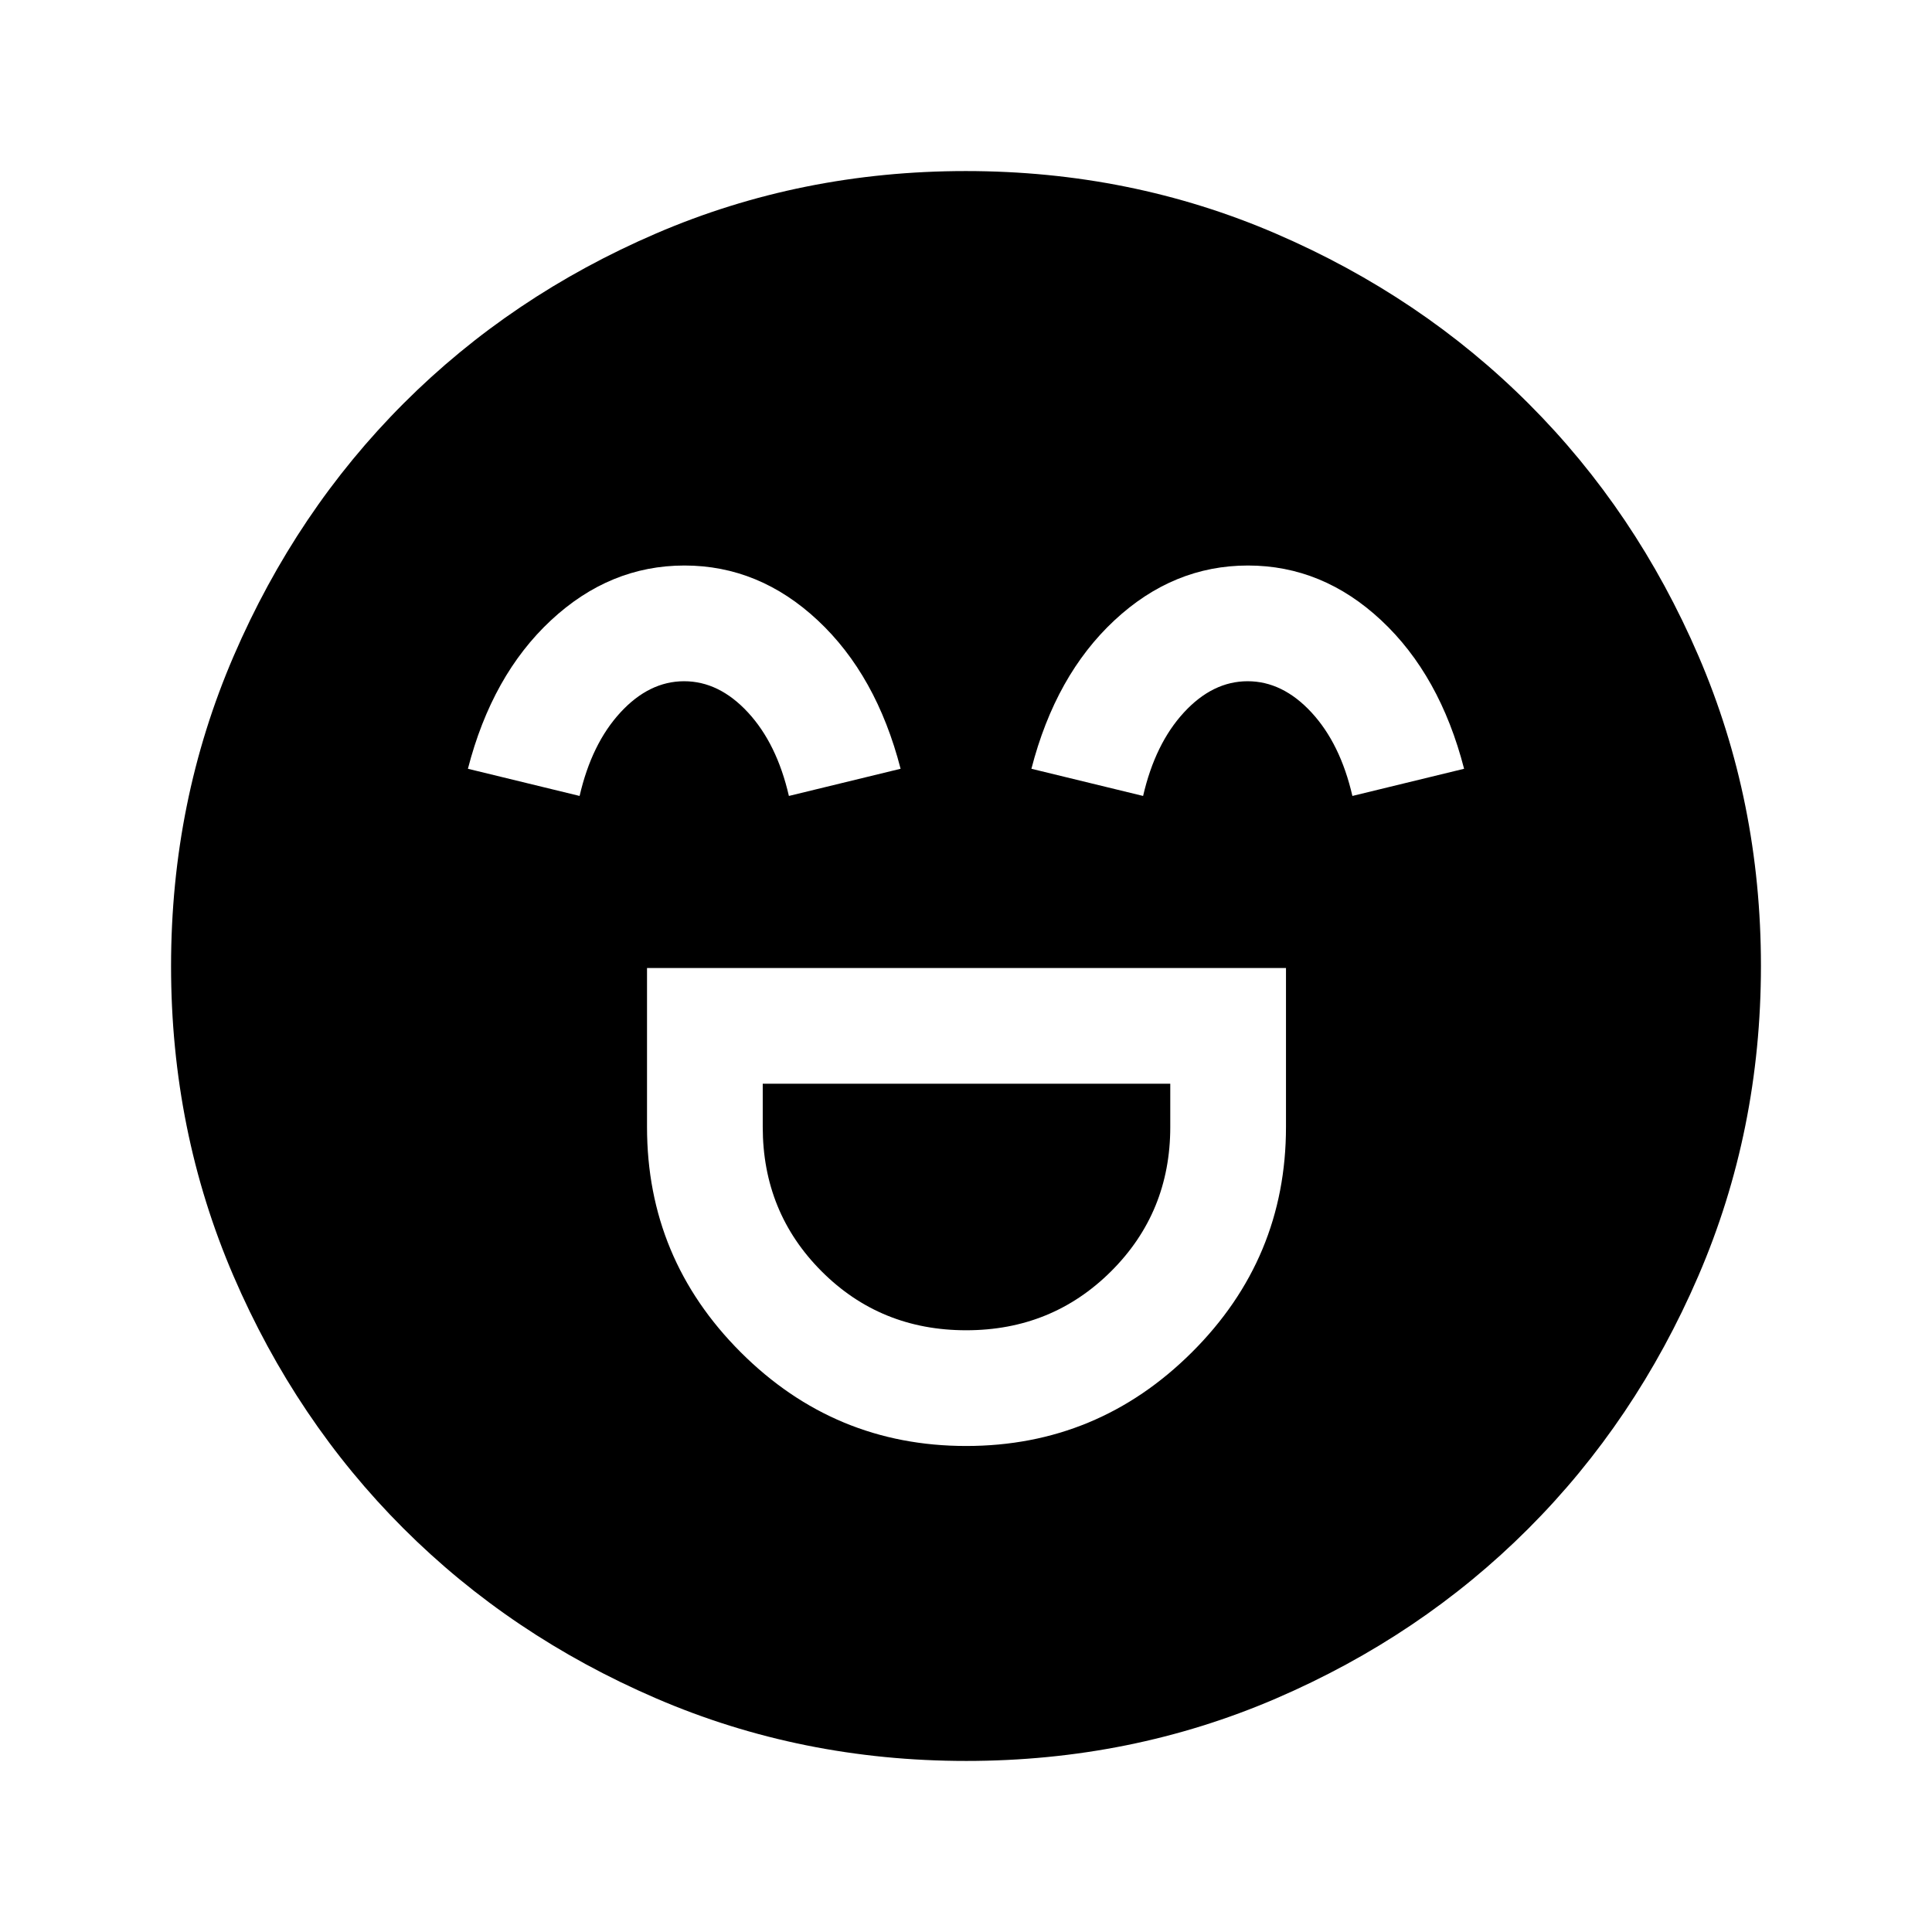<svg xmlns="http://www.w3.org/2000/svg" height="48" viewBox="0 -960 960 960" width="48"><path d="M321.5-479v79q0 65.38 46.58 111.94 46.59 46.56 112 46.56 65.42 0 112.17-46.56T639-400v-79H321.5Zm158.59 180q-42.59 0-71.84-29.29T379-400v-21.5h202.5v21.5q0 42.42-29.41 71.71-29.41 29.29-72 29.29Zm-140-380q-37.09 0-66.34 27.25T232.5-578l55.5 13.5q6-26 20.3-41.5 14.29-15.5 31.65-15.5t31.71 15.5Q386-590.5 392-564.5l55.5-13.5q-12-46.5-41.16-73.75Q377.19-679 340.09-679Zm280 0q-37.09 0-66.34 27.25T512.5-578l55.5 13.5q6-26 20.3-41.5 14.29-15.5 31.65-15.5t31.71 15.5Q666-590.5 672-564.5l55.5-13.5q-12-46.5-41.16-73.75Q657.19-679 620.09-679ZM480.06-85q-81.97 0-154.13-31.13-72.17-31.13-125.55-84.5Q147-254 116-326.02q-31-72.03-31-153.92 0-81.97 31.13-154.13 31.13-72.17 84.5-125.55Q254-813 326.02-844q72.03-31 153.92-31 81.97 0 154.13 31.13 72.17 31.13 125.55 84.5Q813-706 844-633.98q31 72.03 31 153.92 0 81.97-31.13 154.13-31.13 72.17-84.5 125.55Q706-147 633.98-116q-72.03 31-153.92 31Z"/></svg>